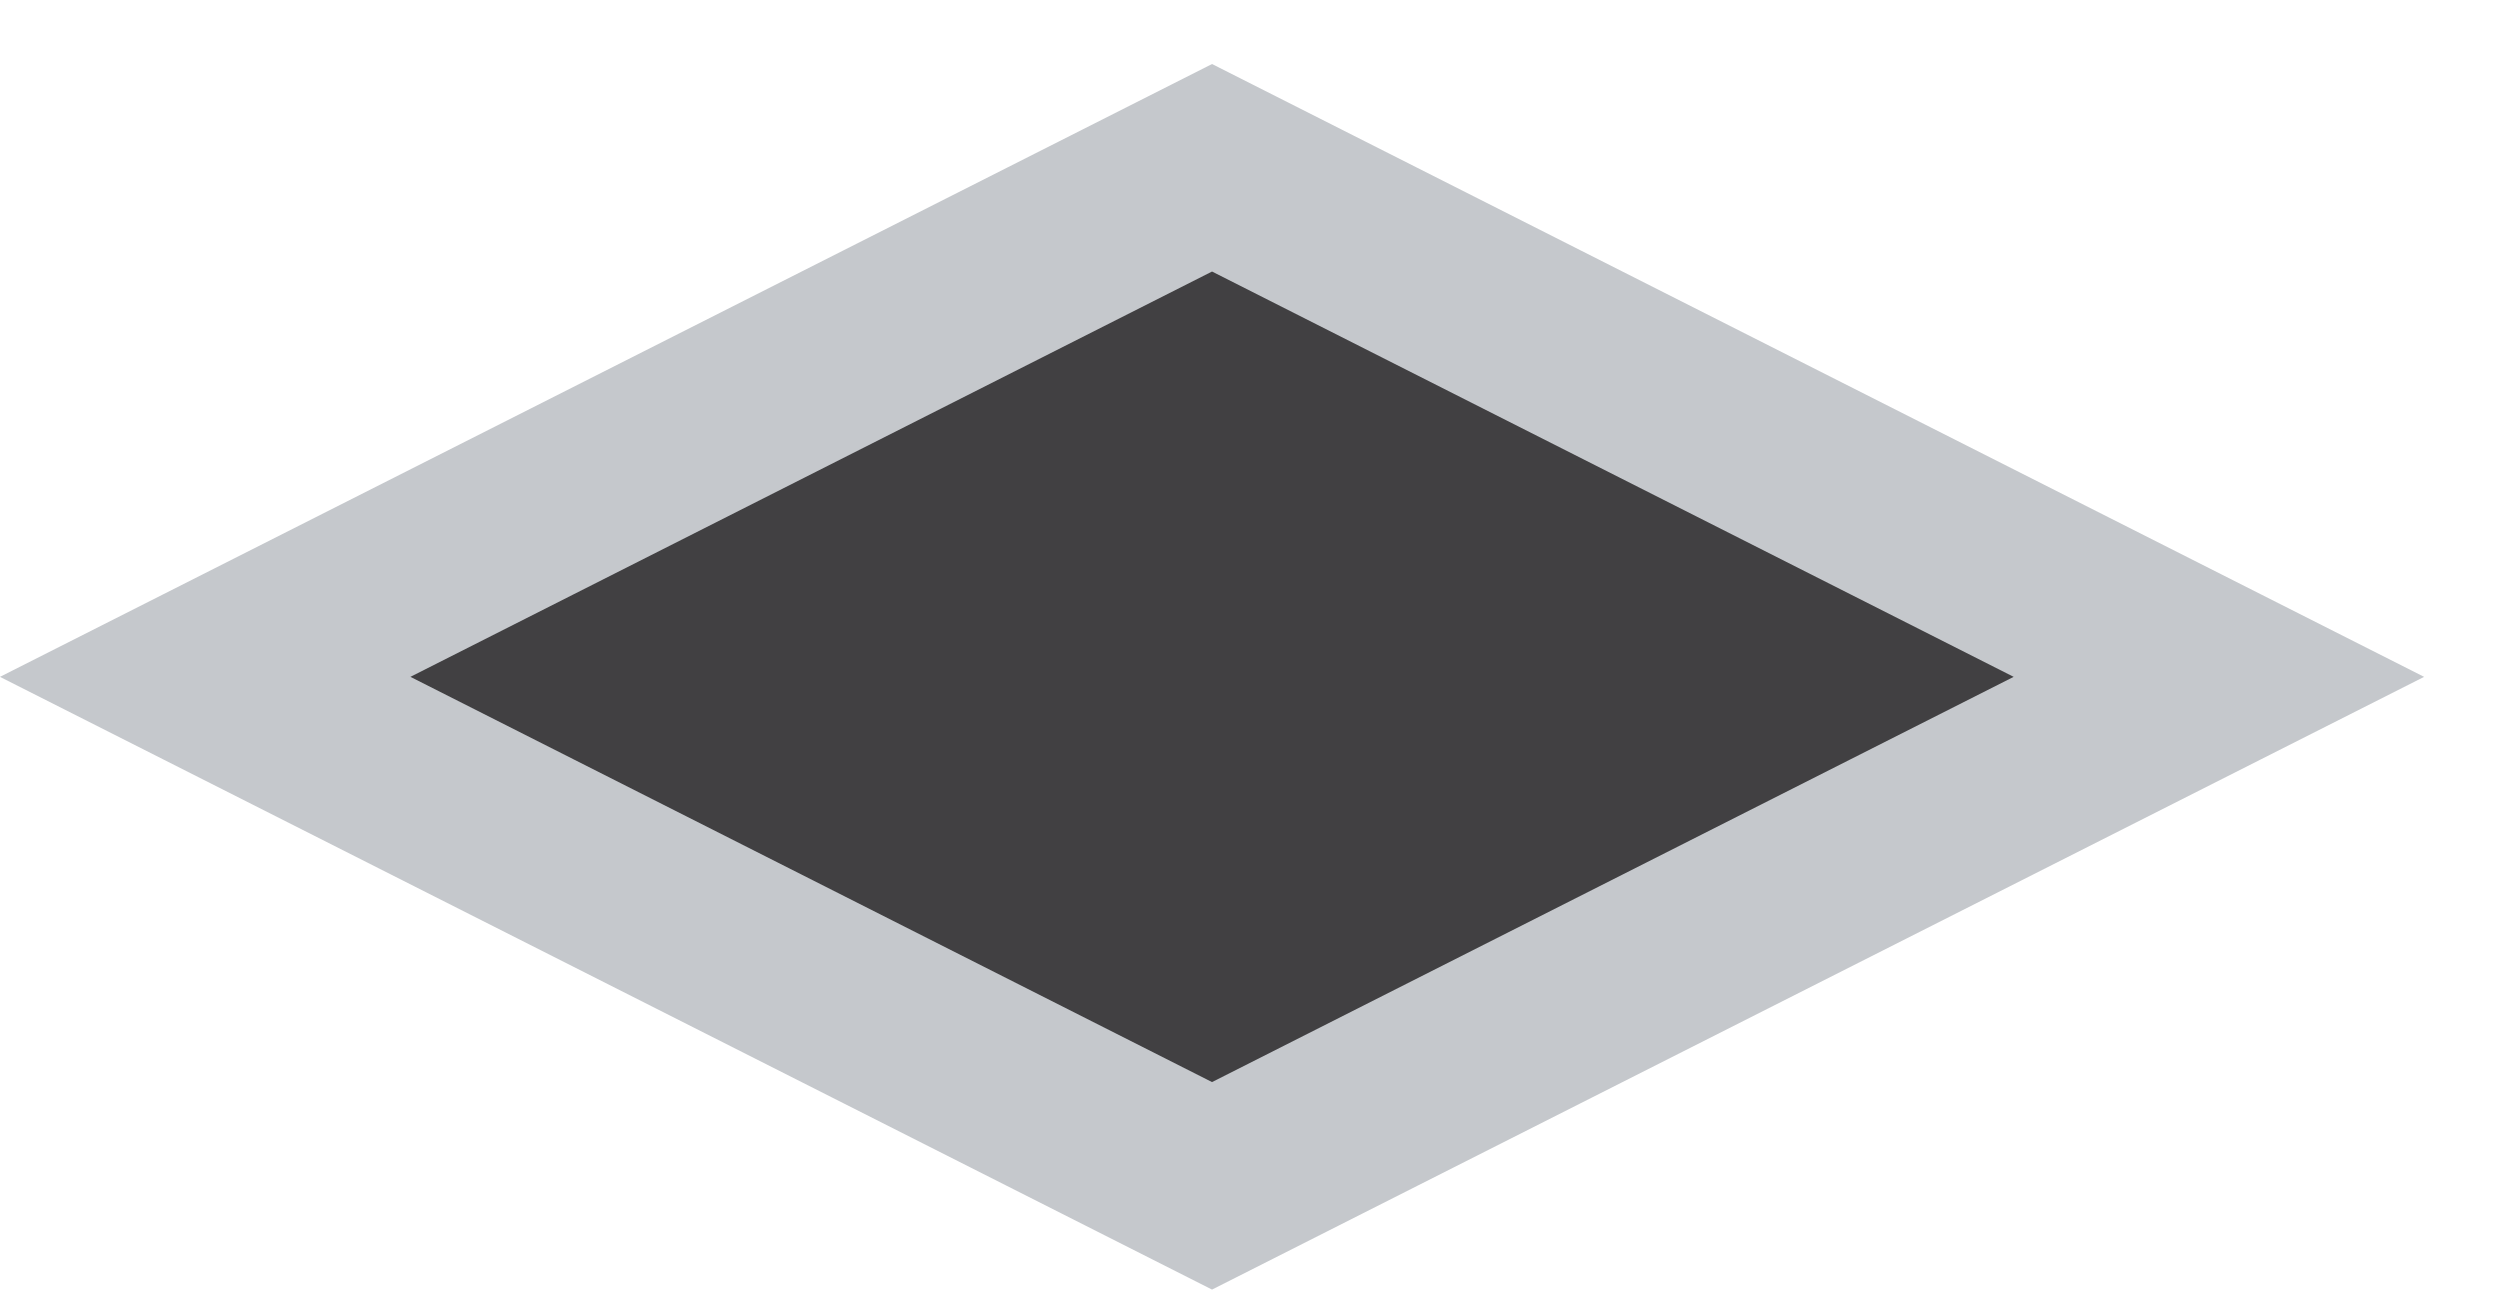 <svg width="27" height="14" viewBox="0 0 27 14" fill="none" xmlns="http://www.w3.org/2000/svg">
<path d="M13.09 12.807L2.216 7.31L13.09 1.812L23.964 7.31L13.09 12.807Z" fill="#414042" stroke="#C5C8CC" stroke-width="2"/>
</svg>
